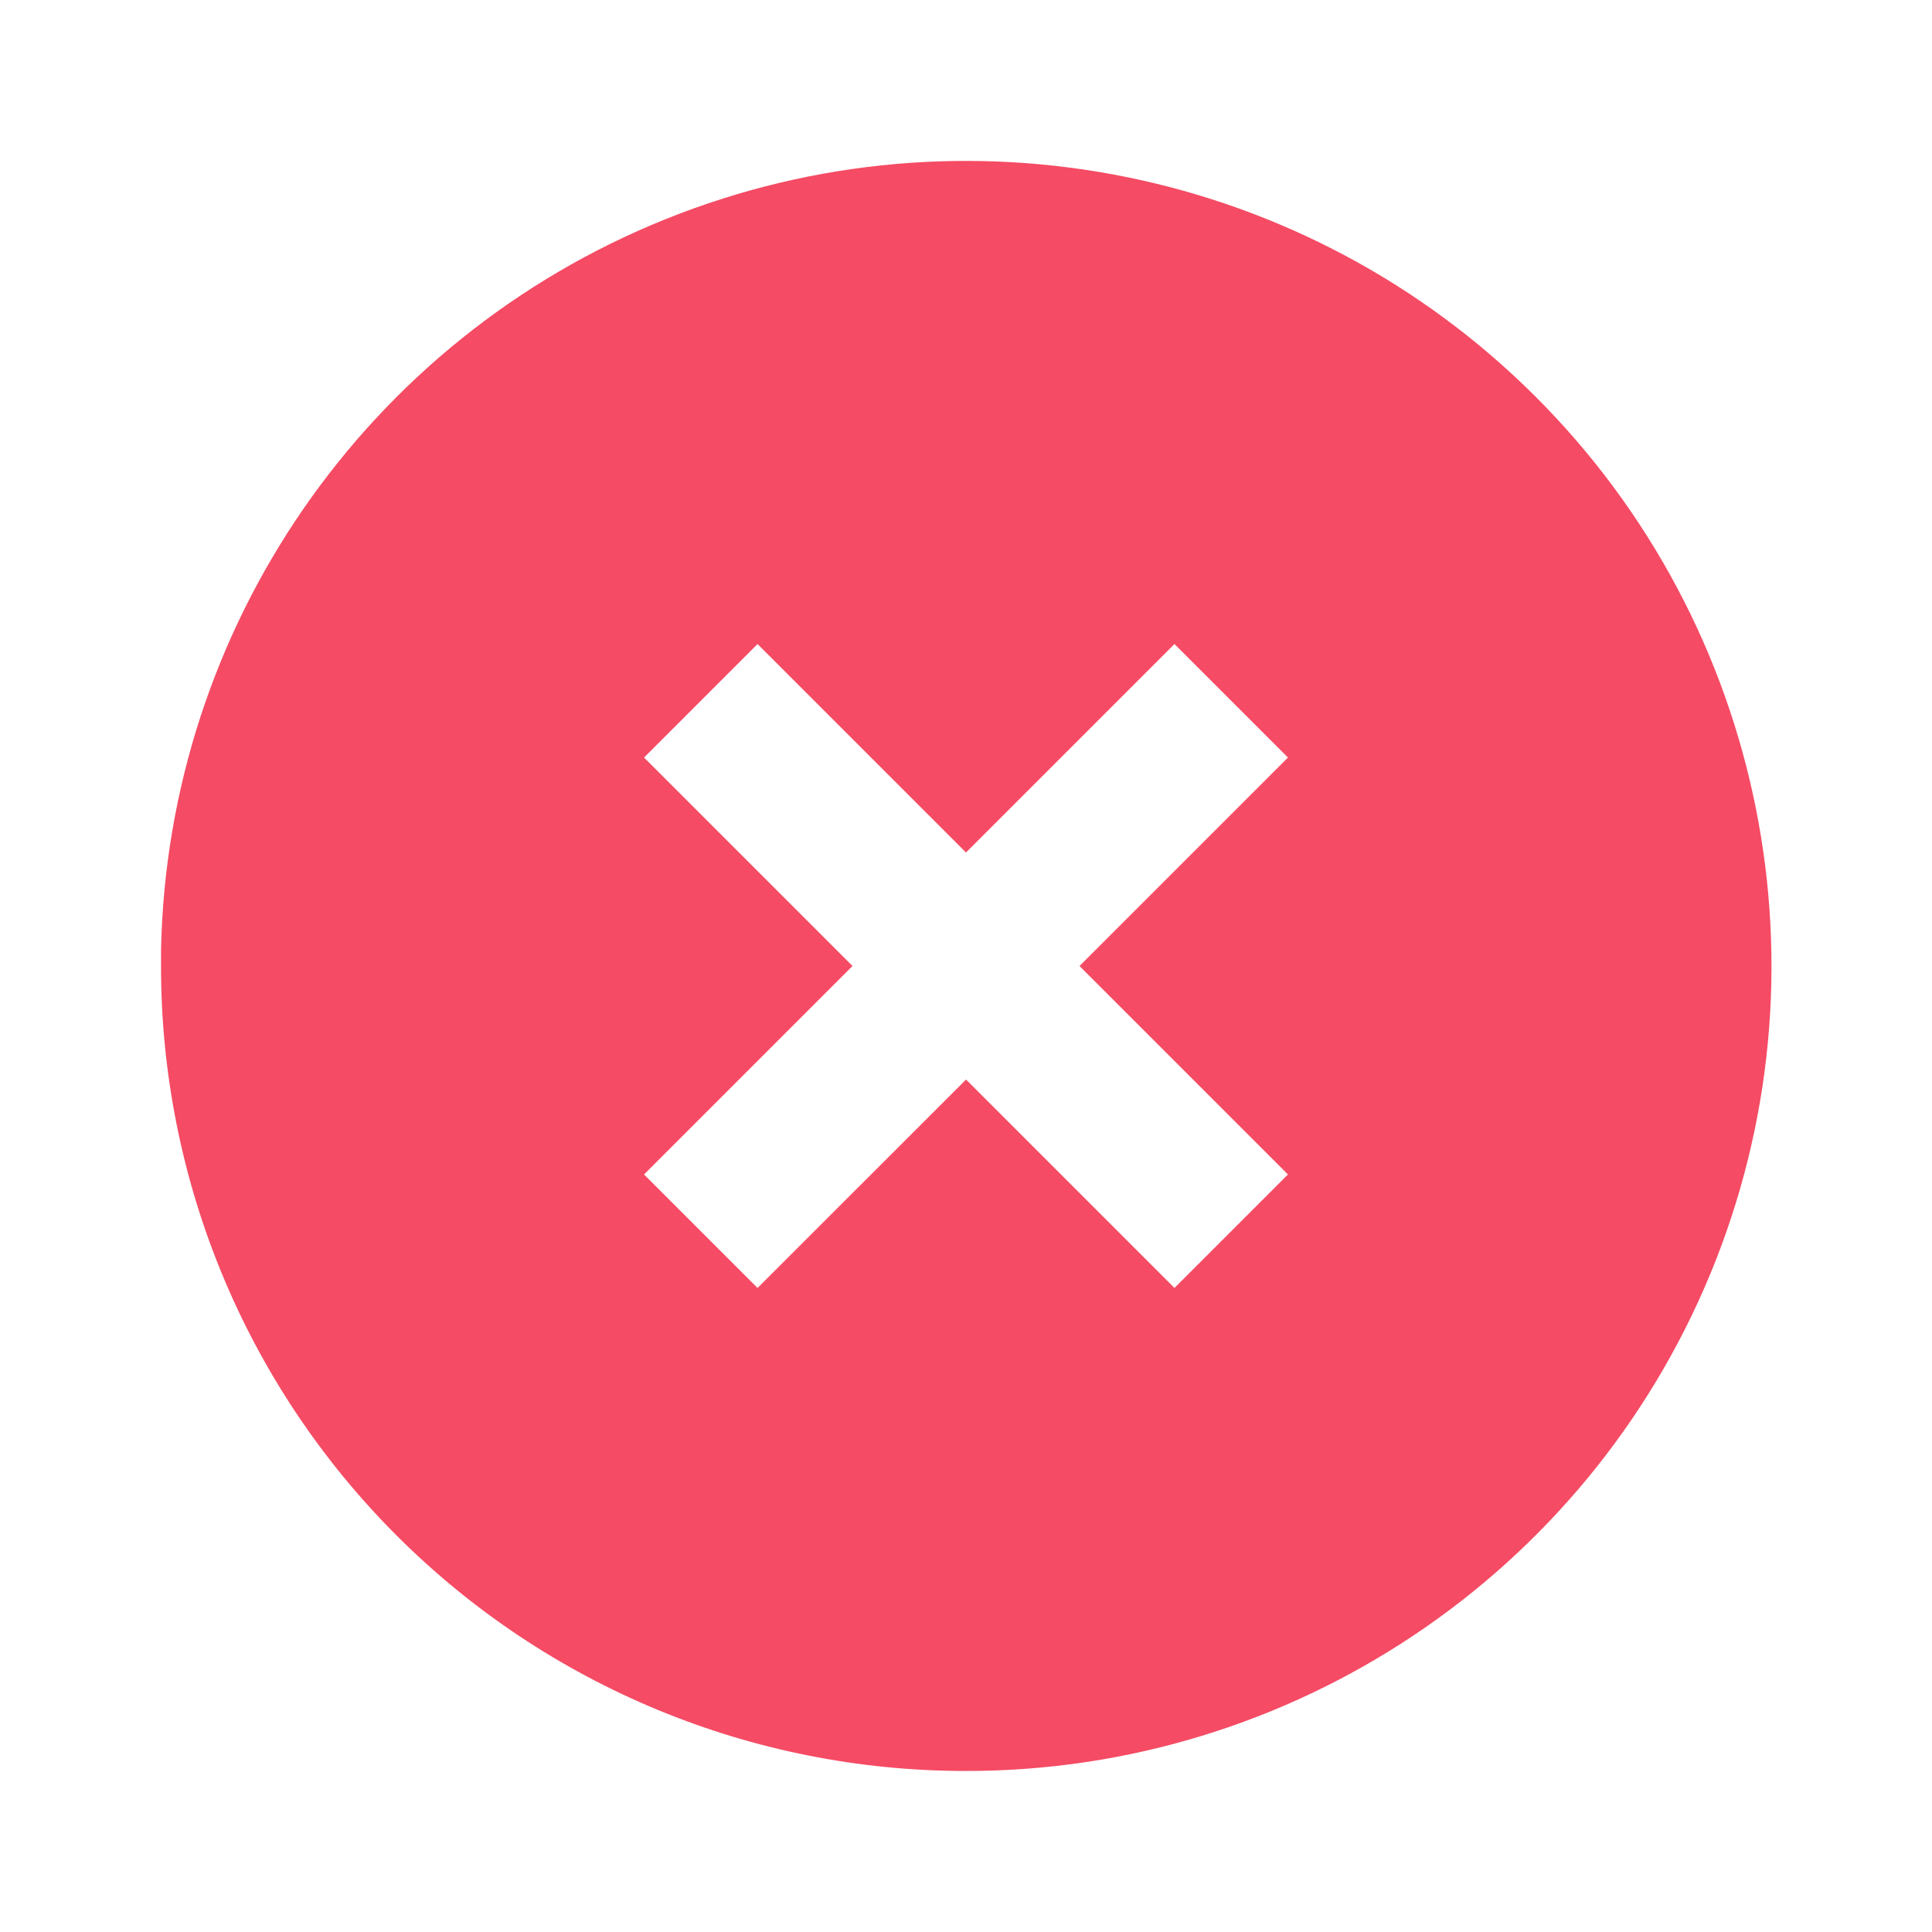 <?xml version="1.0" encoding="UTF-8" standalone="no"?>
<svg
   width="20"
   height="20"
   viewBox="0 0 20 20"
   fill="none"
   version="1.1"
   id="svg39"
   sodipodi:docname="off-close.svg"
   inkscape:version="1.1 (c4e8f9e, 2021-05-24)"
   xmlns:inkscape="http://www.inkscape.org/namespaces/inkscape"
   xmlns:sodipodi="http://sodipodi.sourceforge.net/DTD/sodipodi-0.dtd"
   xmlns="http://www.w3.org/2000/svg"
   xmlns:svg="http://www.w3.org/2000/svg">
  <defs
     id="defs43" />
  <sodipodi:namedview
     id="namedview41"
     pagecolor="#ffffff"
     bordercolor="#666666"
     borderopacity="1.0"
     inkscape:pageshadow="2"
     inkscape:pageopacity="0.0"
     inkscape:pagecheckerboard="0"
     showgrid="false"
     inkscape:zoom="19.939717"
     inkscape:cx="10.155611"
     inkscape:cy="11.359239"
     inkscape:window-width="1312"
     inkscape:window-height="811"
     inkscape:window-x="0"
     inkscape:window-y="23"
     inkscape:window-maximized="0"
     inkscape:current-layer="svg39" />
  <path
     style="color:#000000;fill:#f54b64;-inkscape-stroke:none"
     d="M 10,18.333 C 7.789,18.335 5.668,17.458 4.105,15.895 2.542,14.332 1.665,12.211 1.667,10 V 9.833 C 1.735,6.494 3.79,3.517 6.889,2.269 9.987,1.022 13.532,1.744 15.895,4.105 18.28,6.488 18.994,10.075 17.704,13.19 16.413,16.305 13.372,18.335 10,18.333 Z m 0,-7.158 2.158,2.158 1.175,-1.175 L 11.175,10 13.333,7.842 12.158,6.667 10,8.825 7.842,6.667 6.667,7.842 8.825,10 6.667,12.158 7.842,13.333 10,11.176 Z"
     id="path37" />
</svg>
